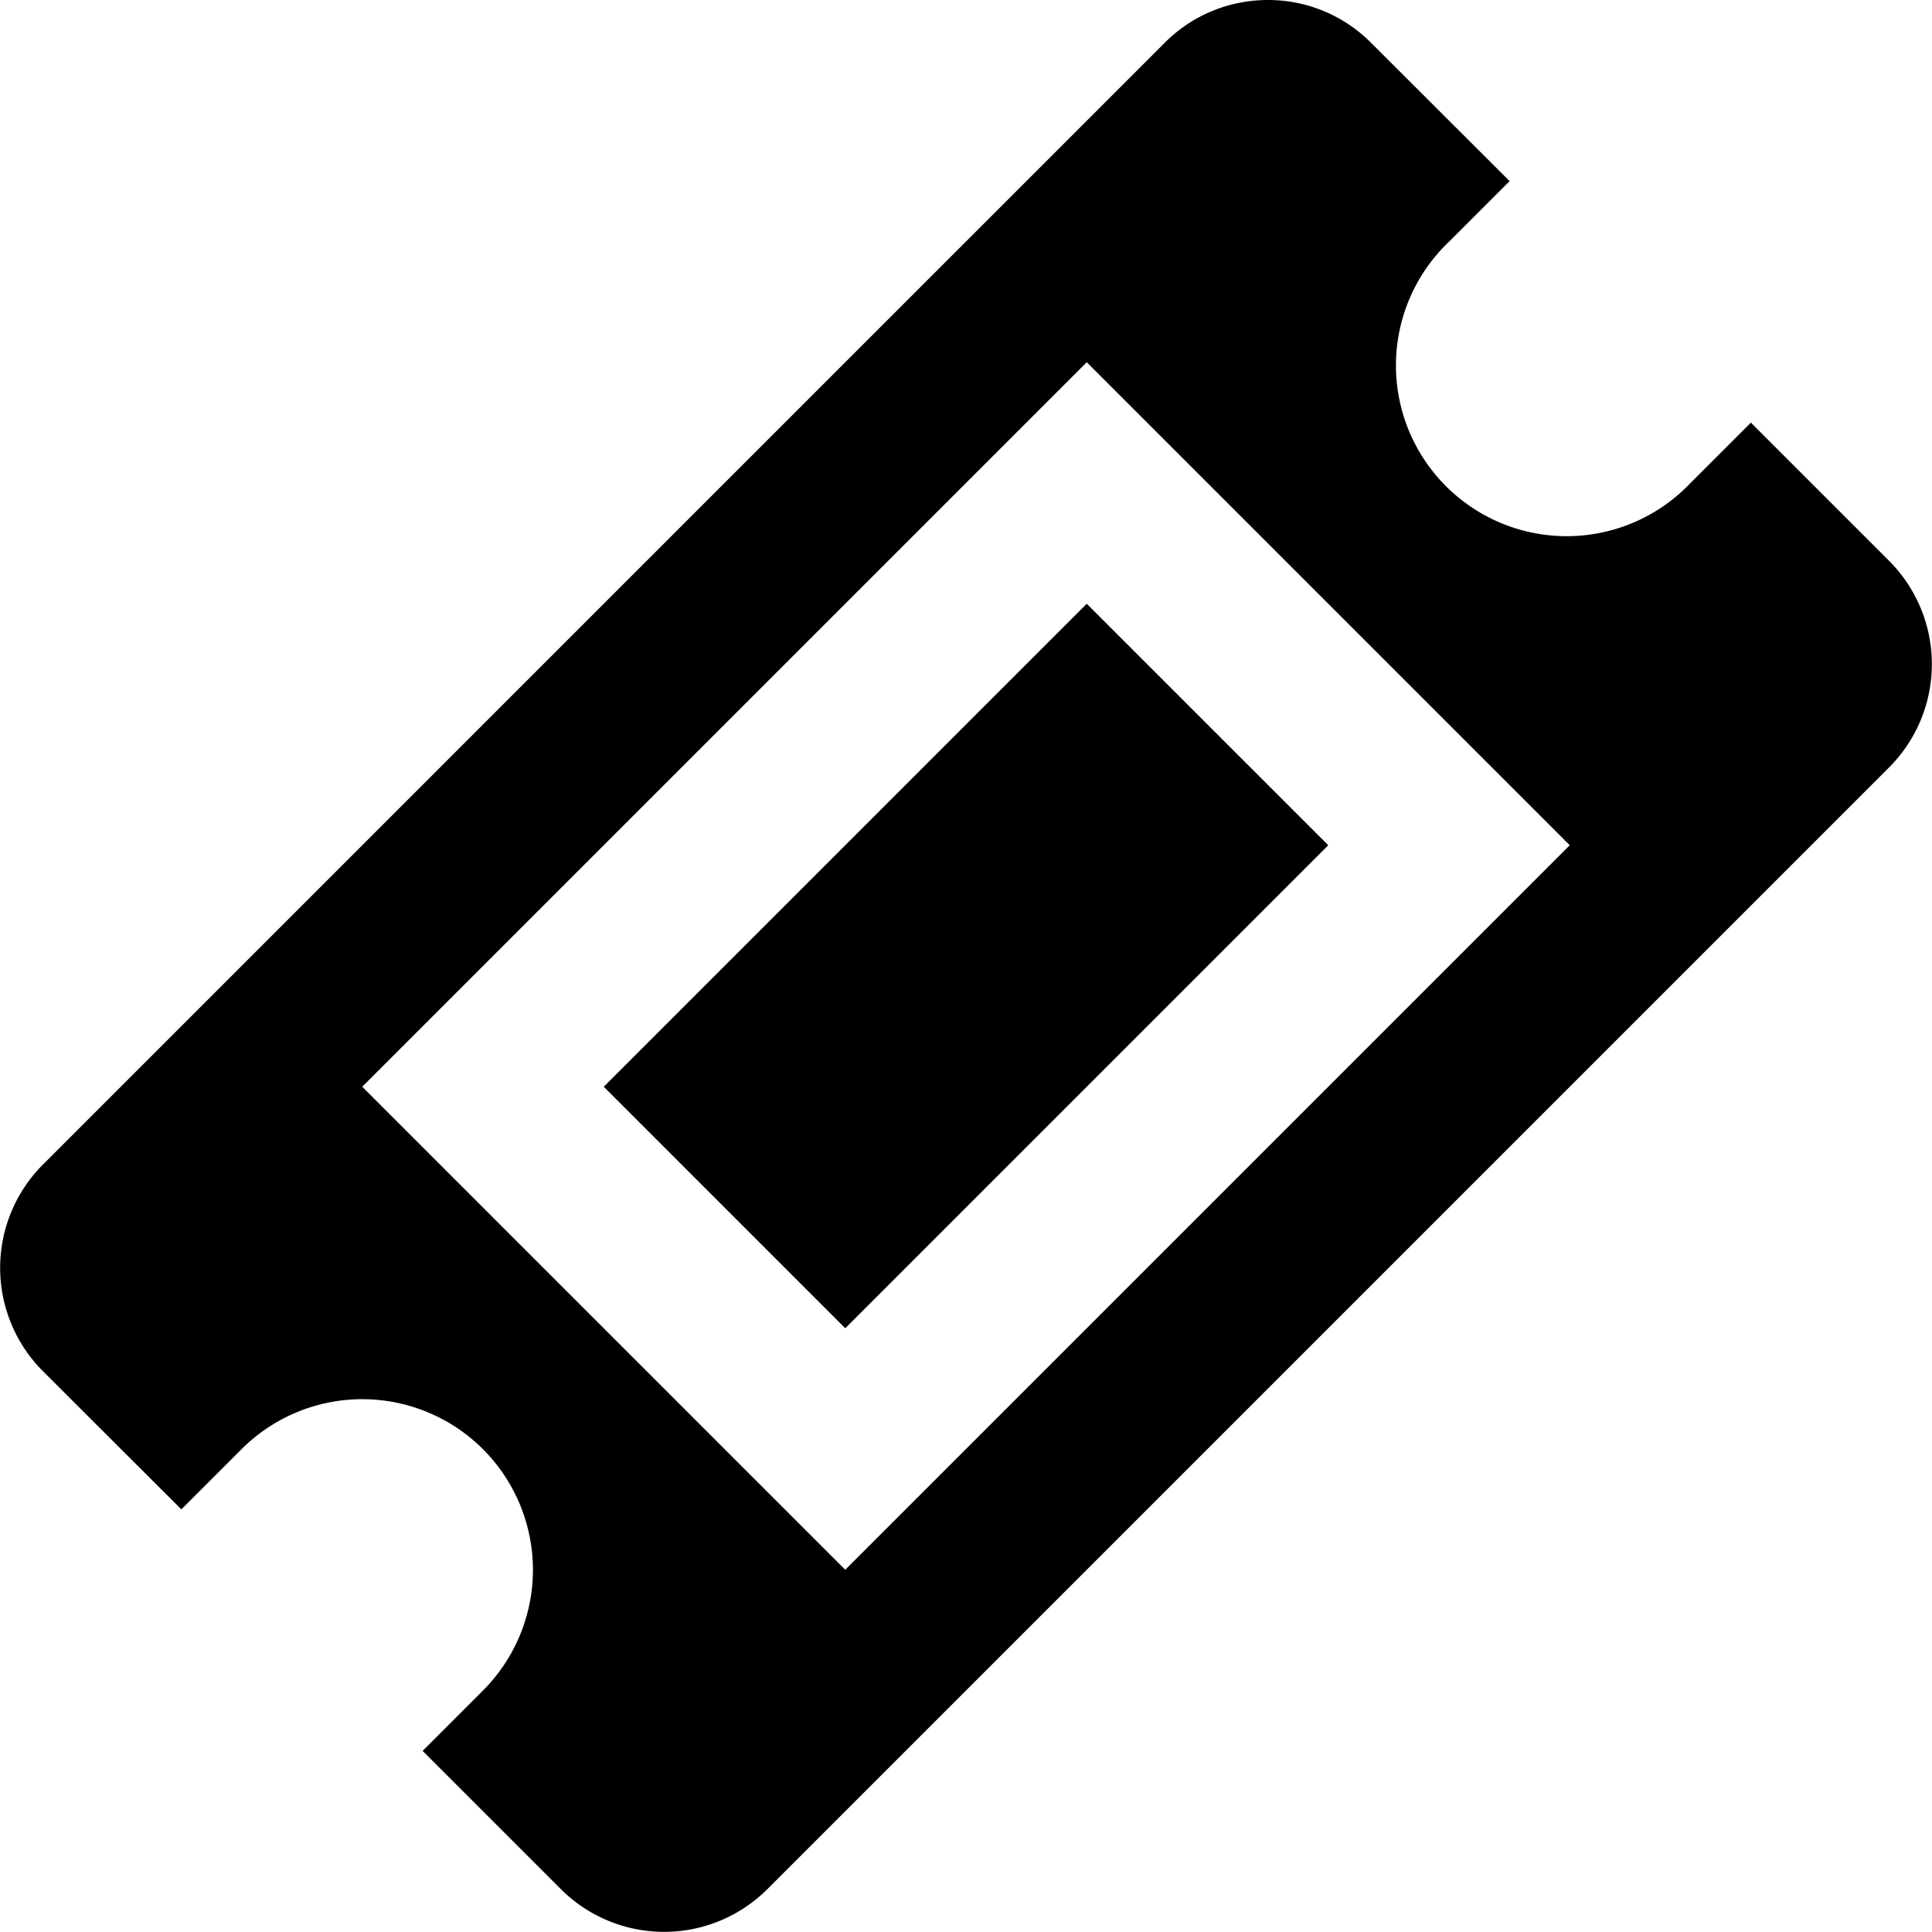 <svg xmlns="http://www.w3.org/2000/svg" width="16" height="16" viewBox="0 0 16 16"><path d="M10.5 0c-.309 0-.618.118-.852.352L.352 9.648a1.21 1.21 0 0 0 0 1.704l1.15 1.148.498-.498A1.412 1.412 0 1 1 4 14l-.5.5 1.148 1.148a1.21 1.21 0 0 0 1.704 0l9.296-9.296a1.21 1.21 0 0 0 0-1.704L14.5 3.5 14 4a1.414 1.414 0 1 1-1.998-2l.5-.5-1.15-1.148A1.2 1.2 0 0 0 10.5 0zM9 3l4 4-6 6-4-4zm0 2L5 9l2 2 4-4z"/></svg>